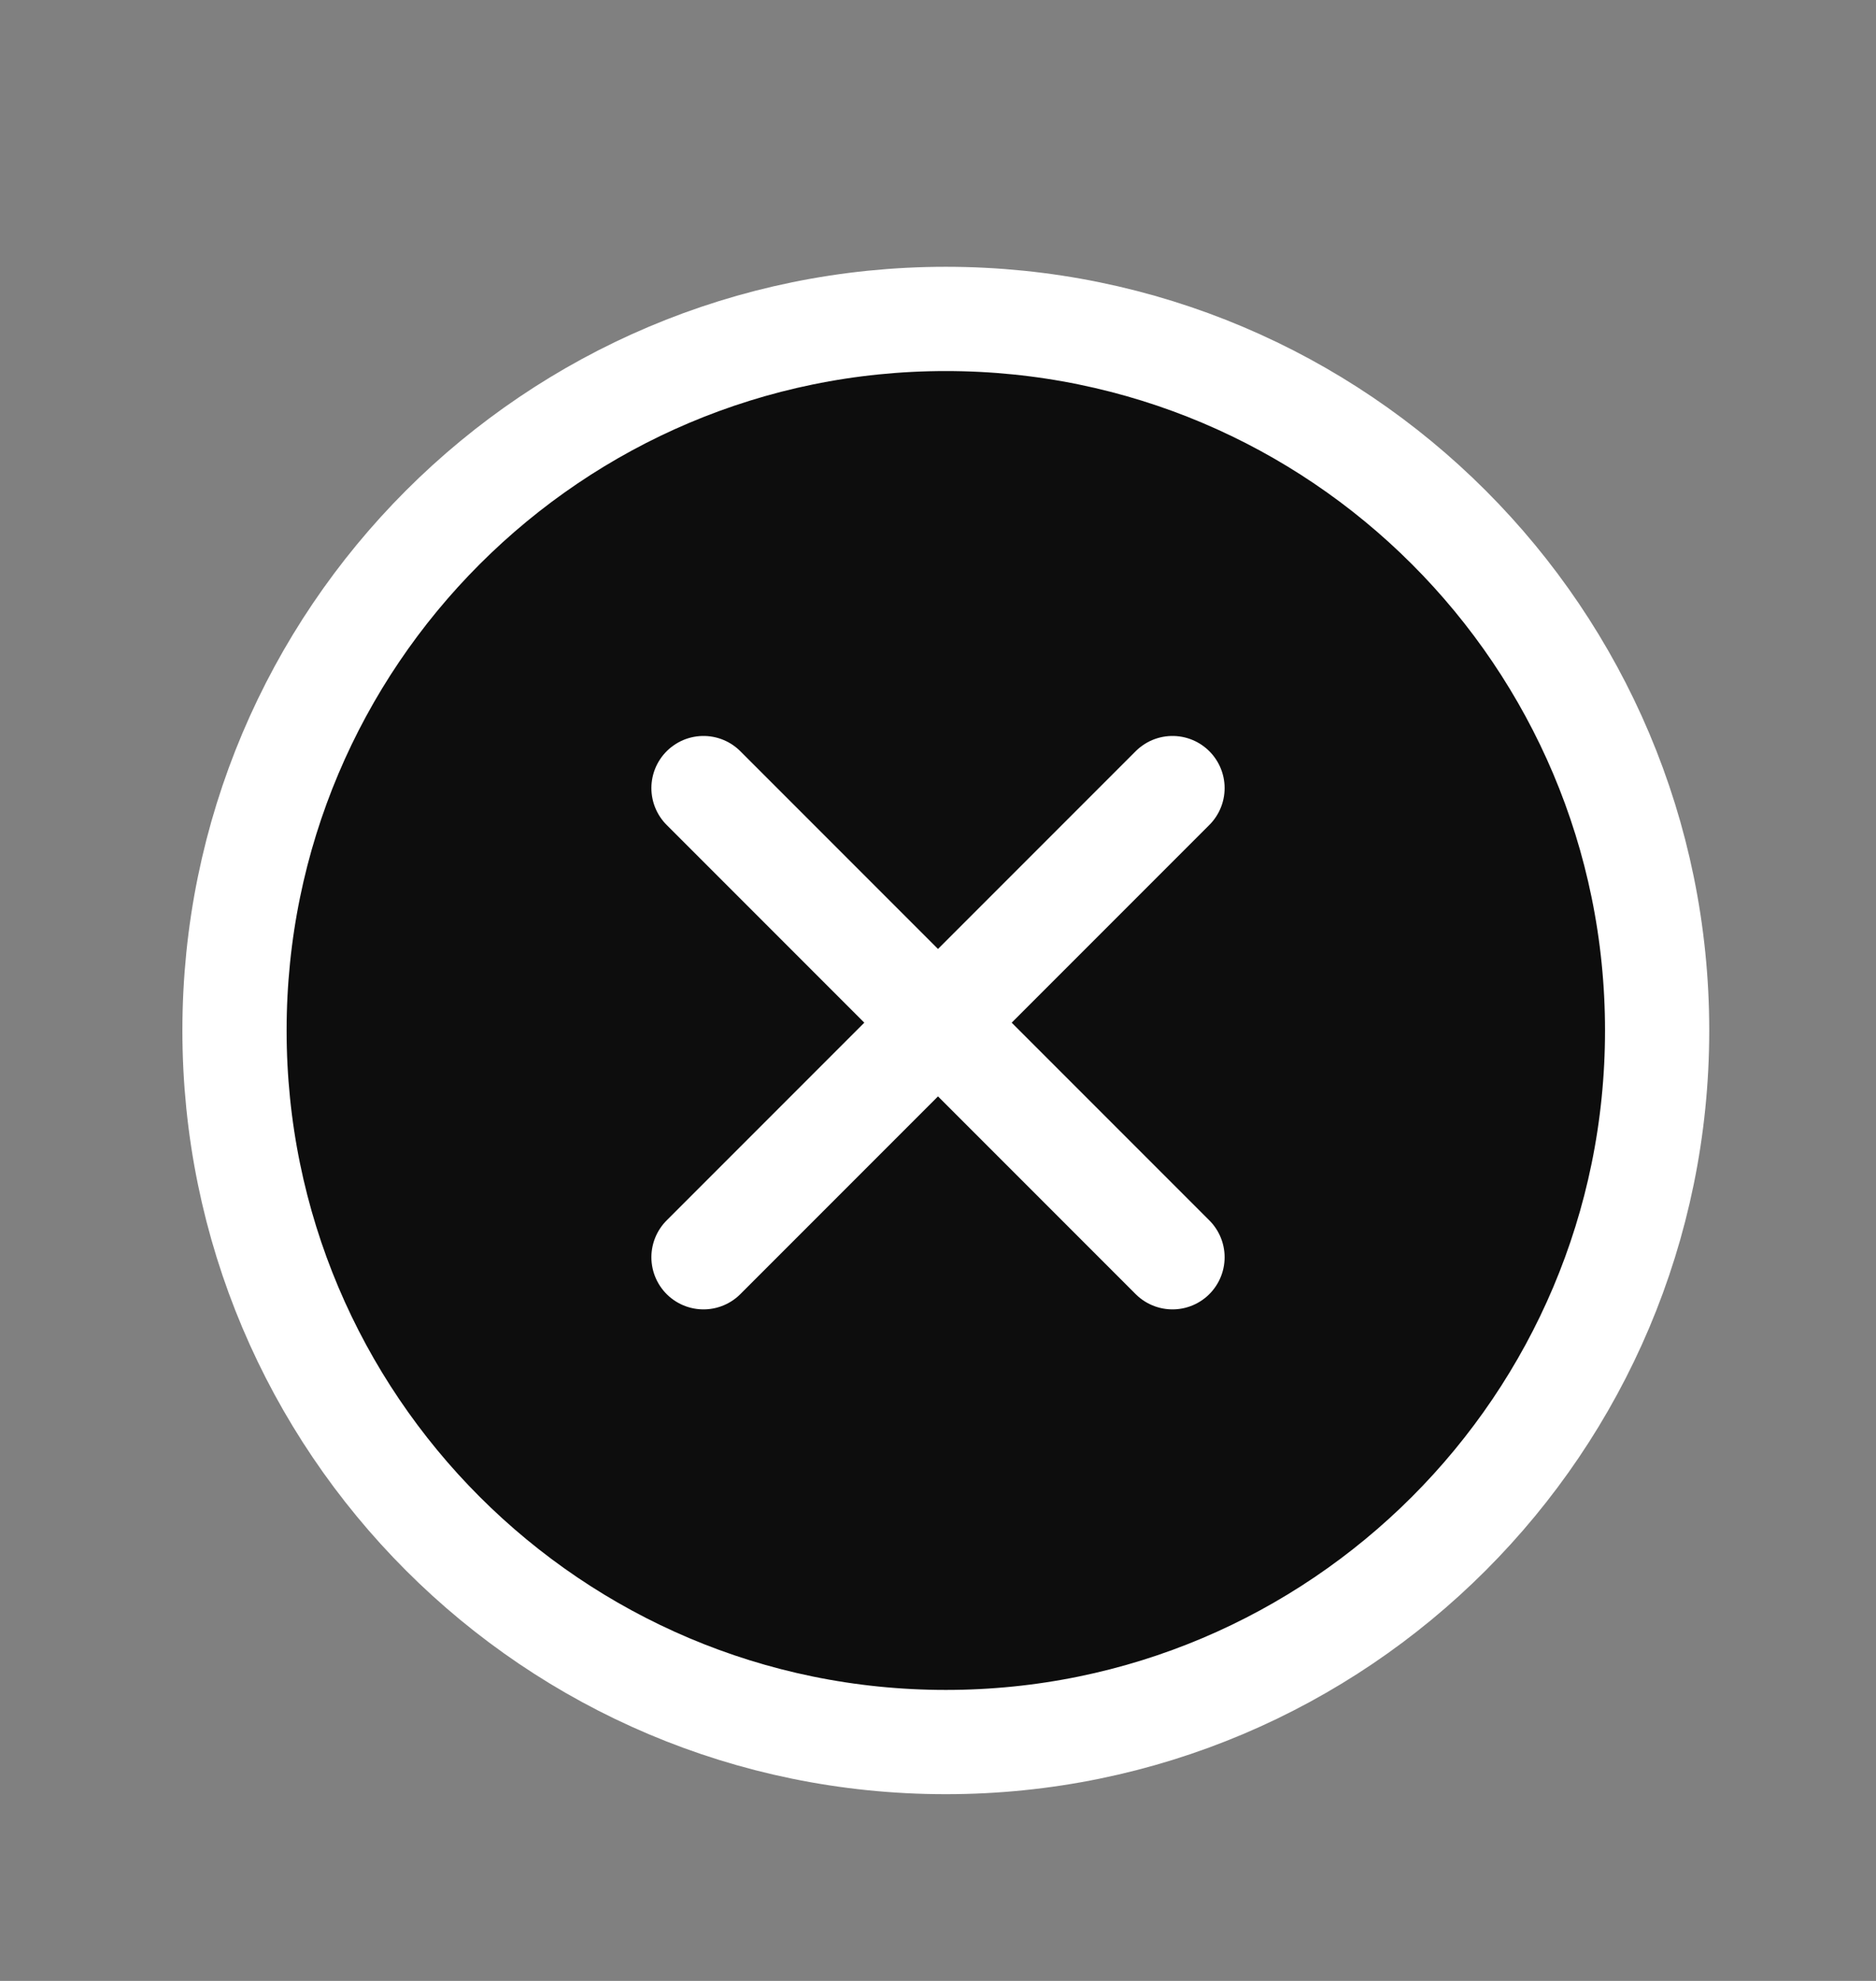 <svg width="18" height="19" viewBox="0 0 18 19" fill="none"
  xmlns="http://www.w3.org/2000/svg">
  <rect x="0" y="0" width="18" height="19" fill="#808080" stroke="none"/>
  <path d="M9.075 16.709C12.844 16.709 15.9 13.654 15.9 9.884C15.9 6.115 12.844 3.059 9.075 3.059C5.306 3.059 2.25 6.115 2.25 9.884C2.25 13.654 5.306 16.709 9.075 16.709Z" fill="currentColor" fill-opacity="0.9"/>
  <path d="M11.25 7.559L9 9.809M9 9.809L6.75 12.059M9 9.809L6.75 7.559M9 9.809L11.25 12.059M15.9 9.884C15.9 13.654 12.844 16.709 9.075 16.709C5.306 16.709 2.25 13.654 2.25 9.884C2.25 6.115 5.306 3.059 9.075 3.059C12.844 3.059 15.9 6.115 15.9 9.884Z" stroke="white" stroke-linecap="round"/>
</svg>
